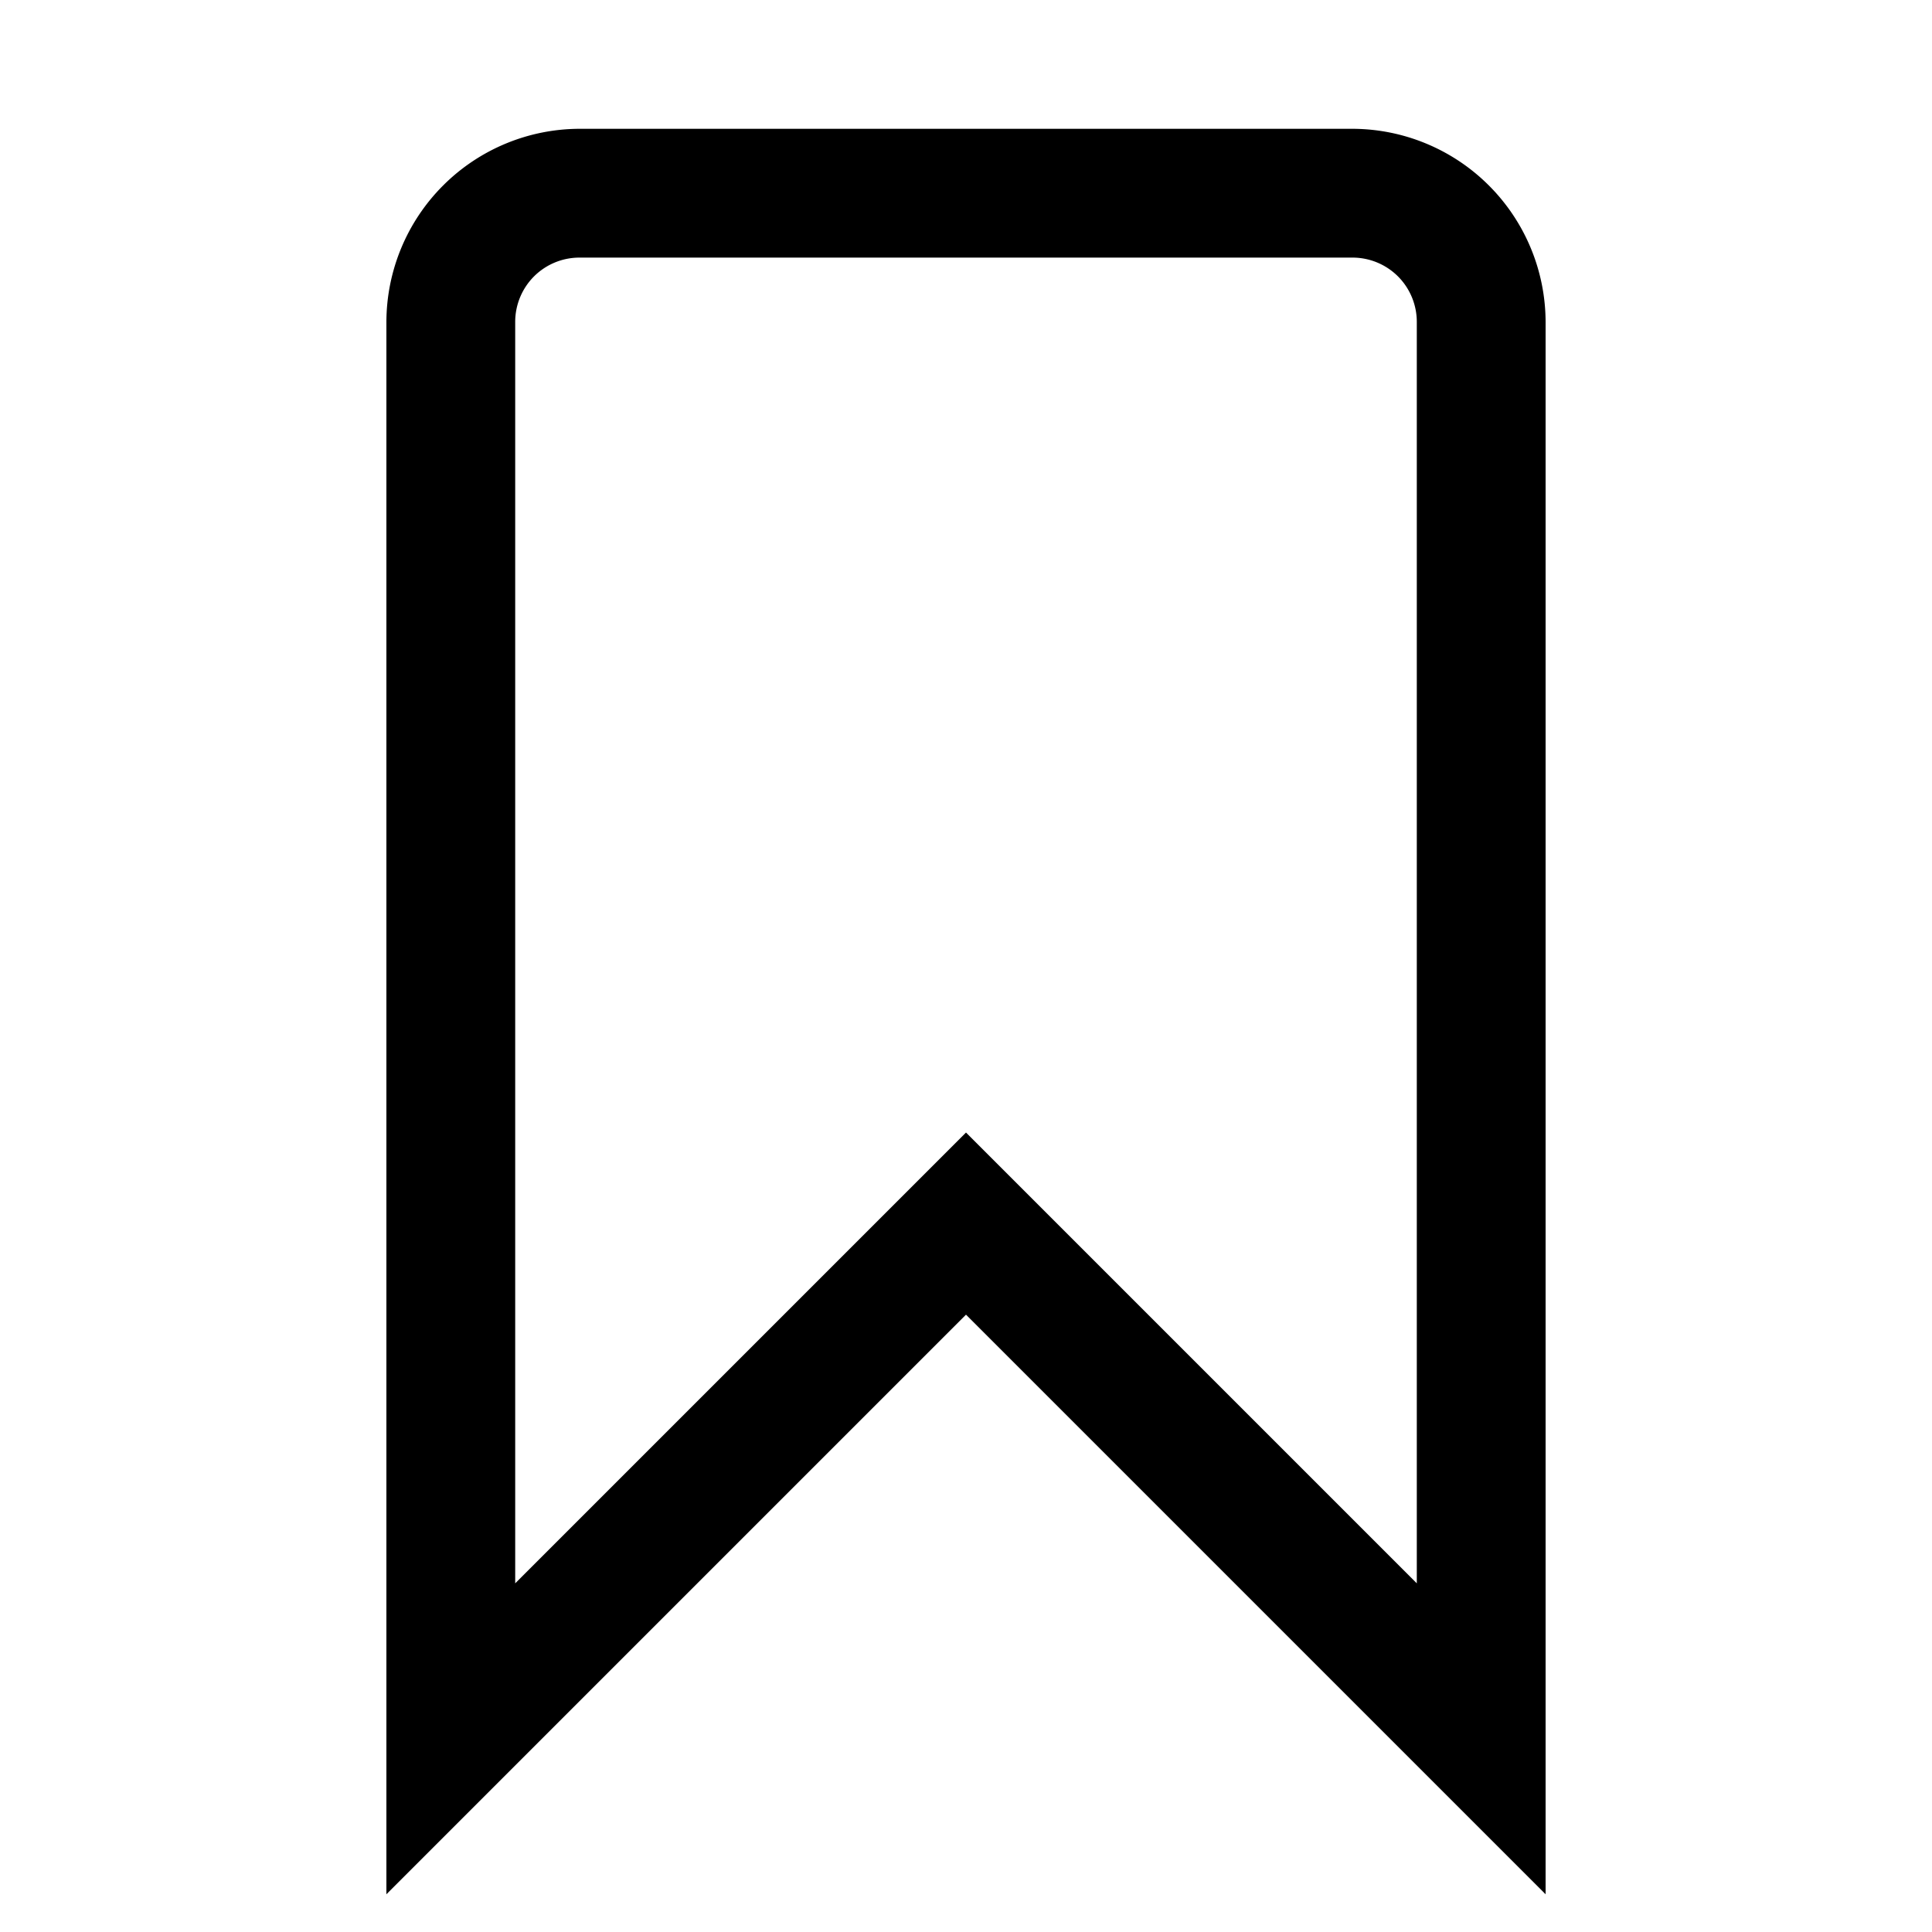 <svg xmlns="http://www.w3.org/2000/svg" fill="currentColor" viewBox="0 0 15 15"><path d="M10.5 1A1.503 1.503 0 0 1 12 2.5v12.207l-4.5-4.5-4.5 4.5V2.5A1.503 1.503 0 0 1 4.5 1zm0 1h-6a.5.5 0 0 0-.354.146A.5.5 0 0 0 4 2.5v9.793l3.5-3.5 3.5 3.5V2.5a.5.5 0 0 0-.146-.354A.5.5 0 0 0 10.5 2"/></svg>